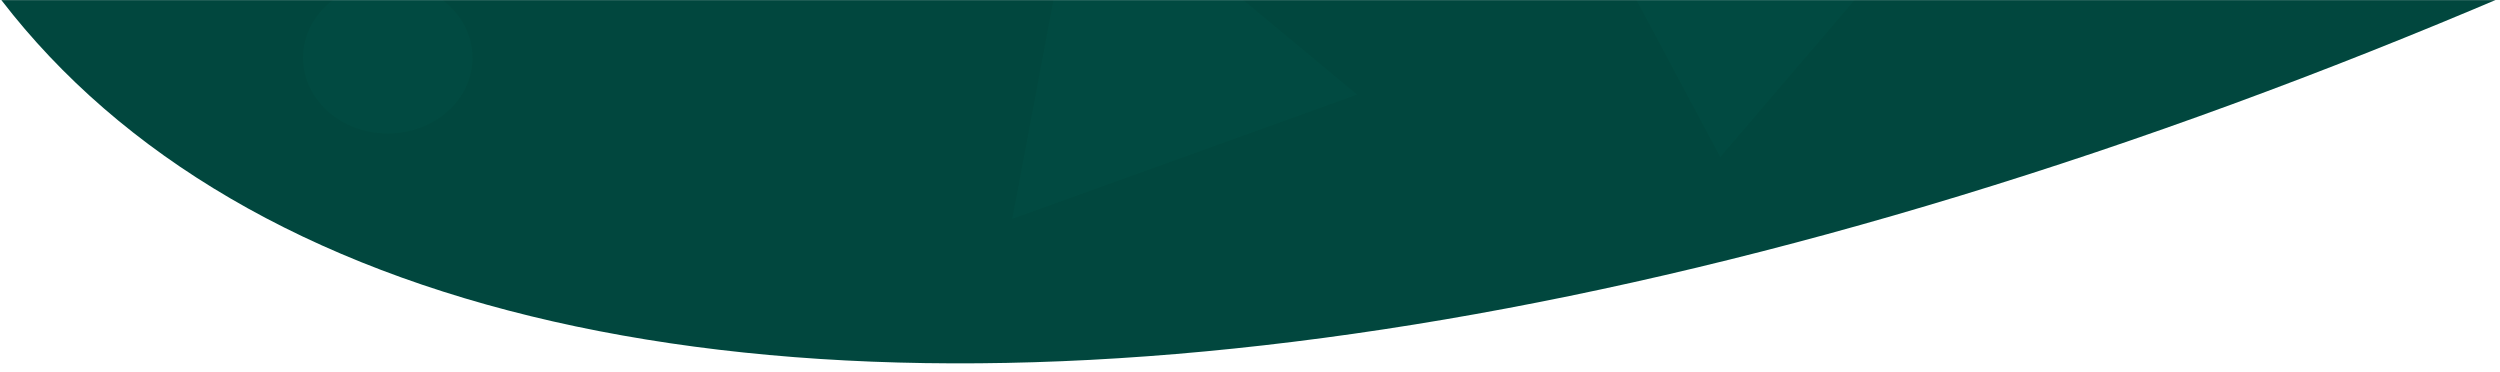 <svg 
  width="1947" 
  height="290" 
  viewBox="0 0 1947 290" 
  fill="none" 
  xmlns="http://www.w3.org/2000/svg"
>
  <mask 
    id="mask0_2146_127" 
    style="mask-type:alpha" 
    maskUnits="userSpaceOnUse" 
    x="0" 
    y="0" 
    width="1947" 
    height="290"
  >
    <rect width="1947" height="290" fill="#D9D9D9" />
  </mask>
  <g mask="url(#mask0_2146_127)">
    <path 
      d="M4087.94 -3044.41C4369.65 -2868.2 4443.79 -2539.23 4294.8 -2126.52C4145.81 -1713.81 3785.27 -1249.44 3288.85 -830.858C2792.42 -412.273 2198.69 -72.008 1632.24 118.538C1065.79 309.084 570.651 335.1 250.719 191.127C-69.214 47.154 -189.069 -255.618 -83.699 -653.656C21.671 -1051.69 344.077 -1514.06 815.868 -1943.73C1287.66 -2373.4 1872.16 -2736.98 2446.72 -2958.18C3021.29 -3179.37 3541.25 -3240.99 3897.52 -3130.1L2124.5 -1450.5L4087.94 -3044.41Z" 
      fill="#01473E"
    />
    <path 
      d="M1086.28 -352.46L1594.61 -175.594L1339.75 122.343L1086.28 -352.46Z" 
      fill="#005045" 
      fill-opacity="0.46"
    />
    <path 
      d="M840.406 -106.134L1056.9 73.686L788.363 170.448L840.406 -106.134Z" 
      fill="#005045" 
      fill-opacity="0.46"
    />
    <ellipse 
      cx="302" 
      cy="45" 
      rx="66" 
      ry="59" 
      fill="#005045" 
      fill-opacity="0.46"
    />
  </g>
</svg>
